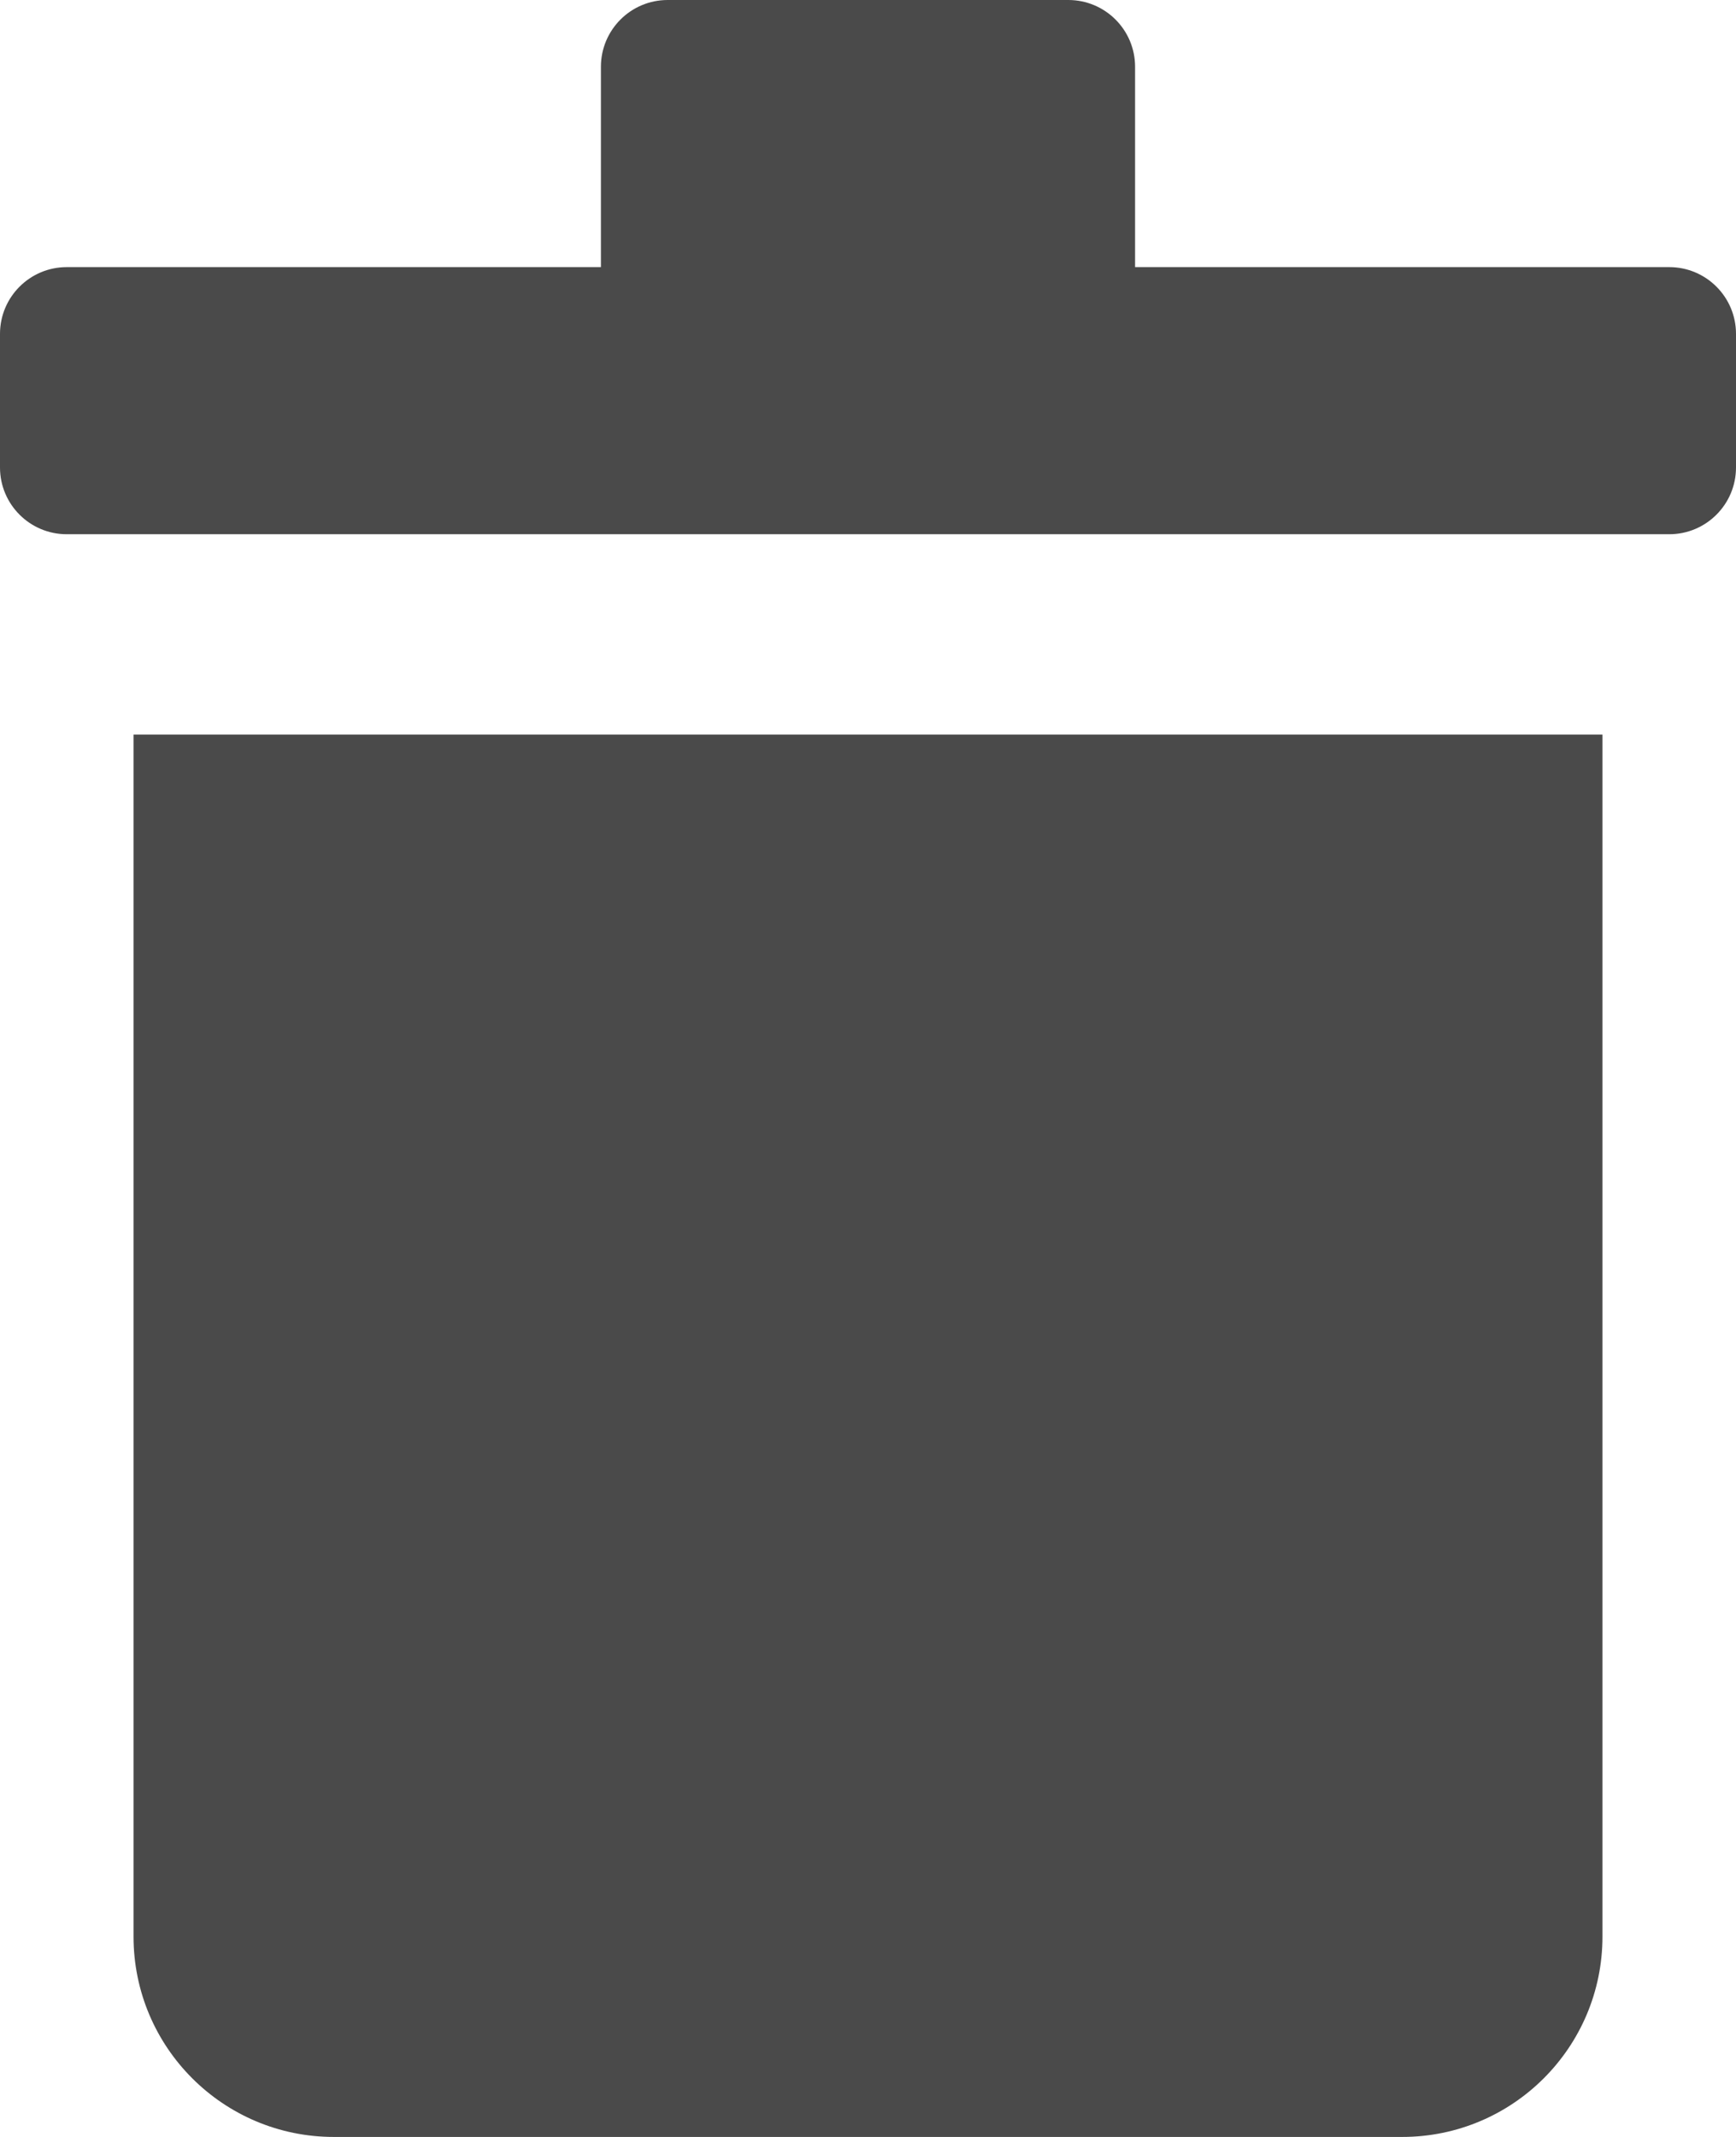 <?xml version="1.0" encoding="UTF-8"?>
<svg width="52px" height="64px" viewBox="0 0 52 64" version="1.1" xmlns="http://www.w3.org/2000/svg" xmlns:xlink="http://www.w3.org/1999/xlink">
    <!-- Generator: Sketch 46.2 (44496) - http://www.bohemiancoding.com/sketch -->
    <title>Shape</title>
    <desc>Created with Sketch.</desc>
    <defs></defs>
    <g id="Page-1" stroke="none" stroke-width="1" fill="none" fill-rule="evenodd">
        <g id="Corbeille" fill-rule="nonzero" fill="#4A4A4A">
            <path d="M34,2 L34,8 L50,8 C51.105,8 52,8.895 52,10 L52,14 C52,15.105 51.105,16 50,16 L2,16 C0.895,16 0,15.105 0,14 L0,10 C0,8.895 0.895,8 2,8 L18,8 L18,2 C18,0.895 18.895,0 20,0 L32,0 C33.105,0 34,0.895 34,2 Z M10,64 L42,64 C45.314,64 48,61.314 48,58 L48,22 L4,22 L4,58 C4,61.314 6.686,64 10,64 Z" id="Shape"></path>
        </g>
    </g>
</svg>